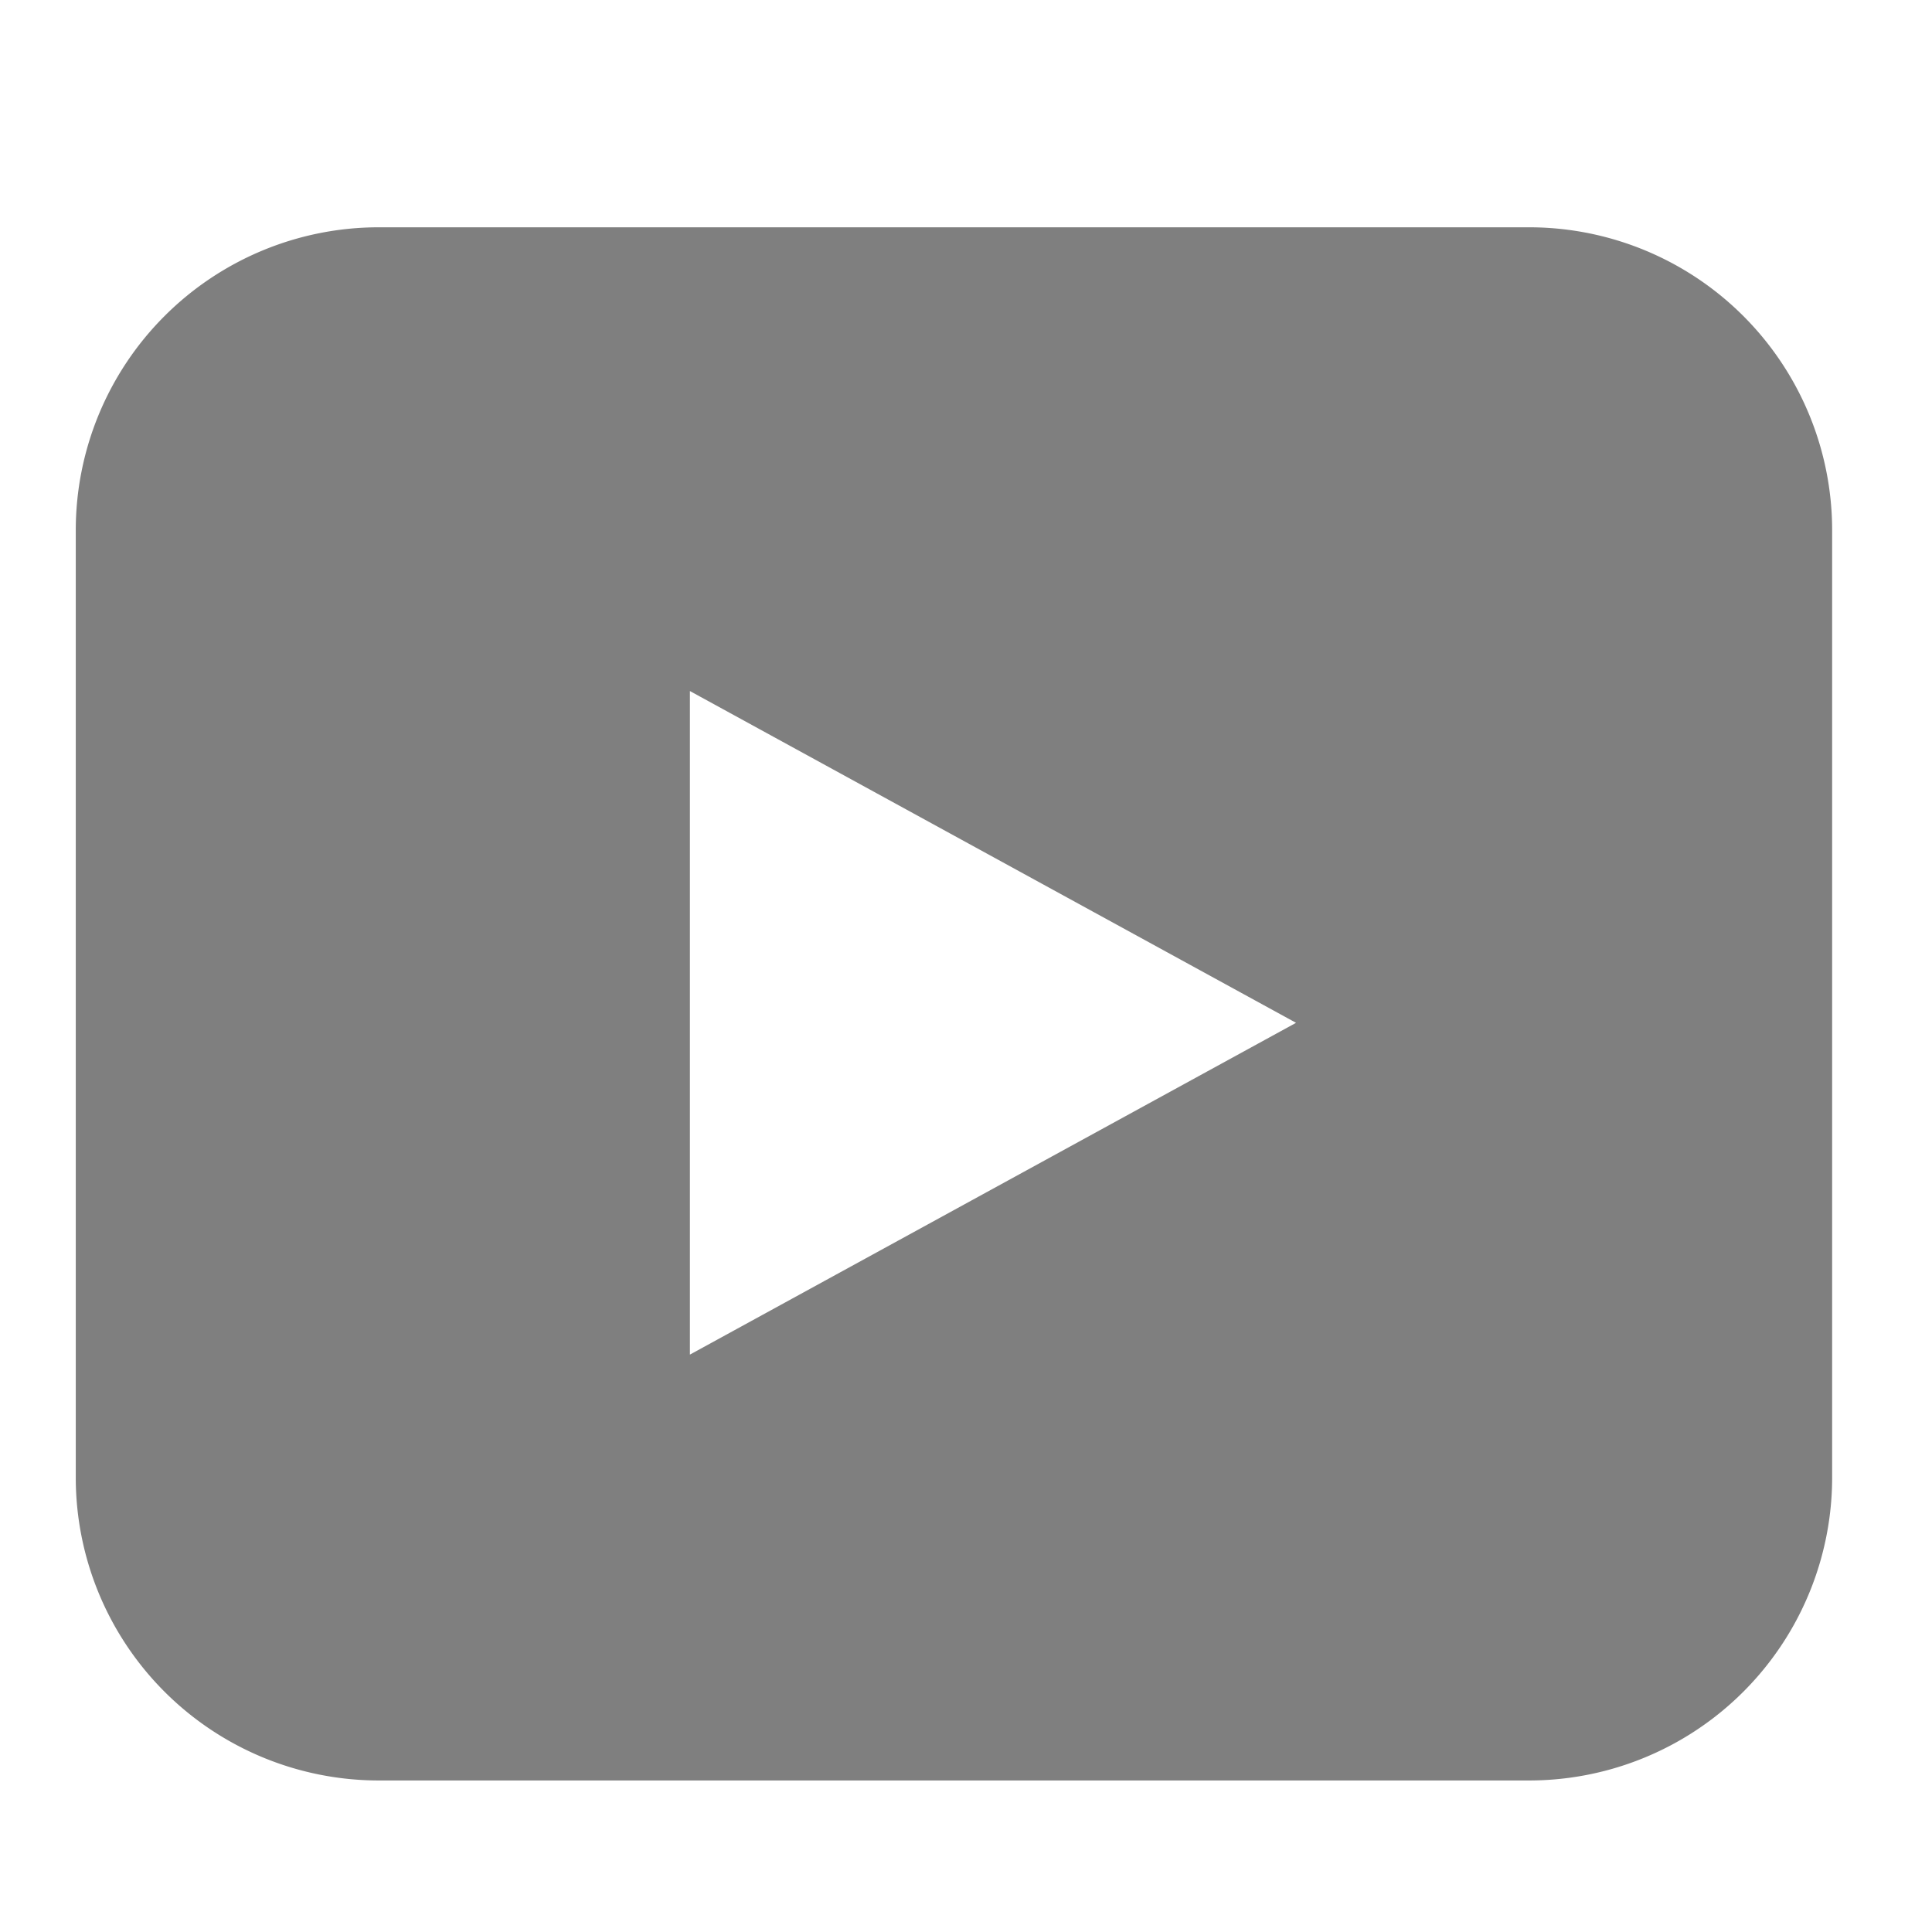 <svg xmlns="http://www.w3.org/2000/svg" width="51" height="51" viewBox="0 0 51 51">
    <path fill="#7F7F7F" fill-rule="evenodd" d="M10 6h30.364a8 8 0 0 1 8 8v25a8 8 0 0 1-8 8H10a8 8 0 0 1-8-8V14a8 8 0 0 1 8-8zm24.212 21l-16-8.758v17.516l16-8.758z"/>
</svg>
